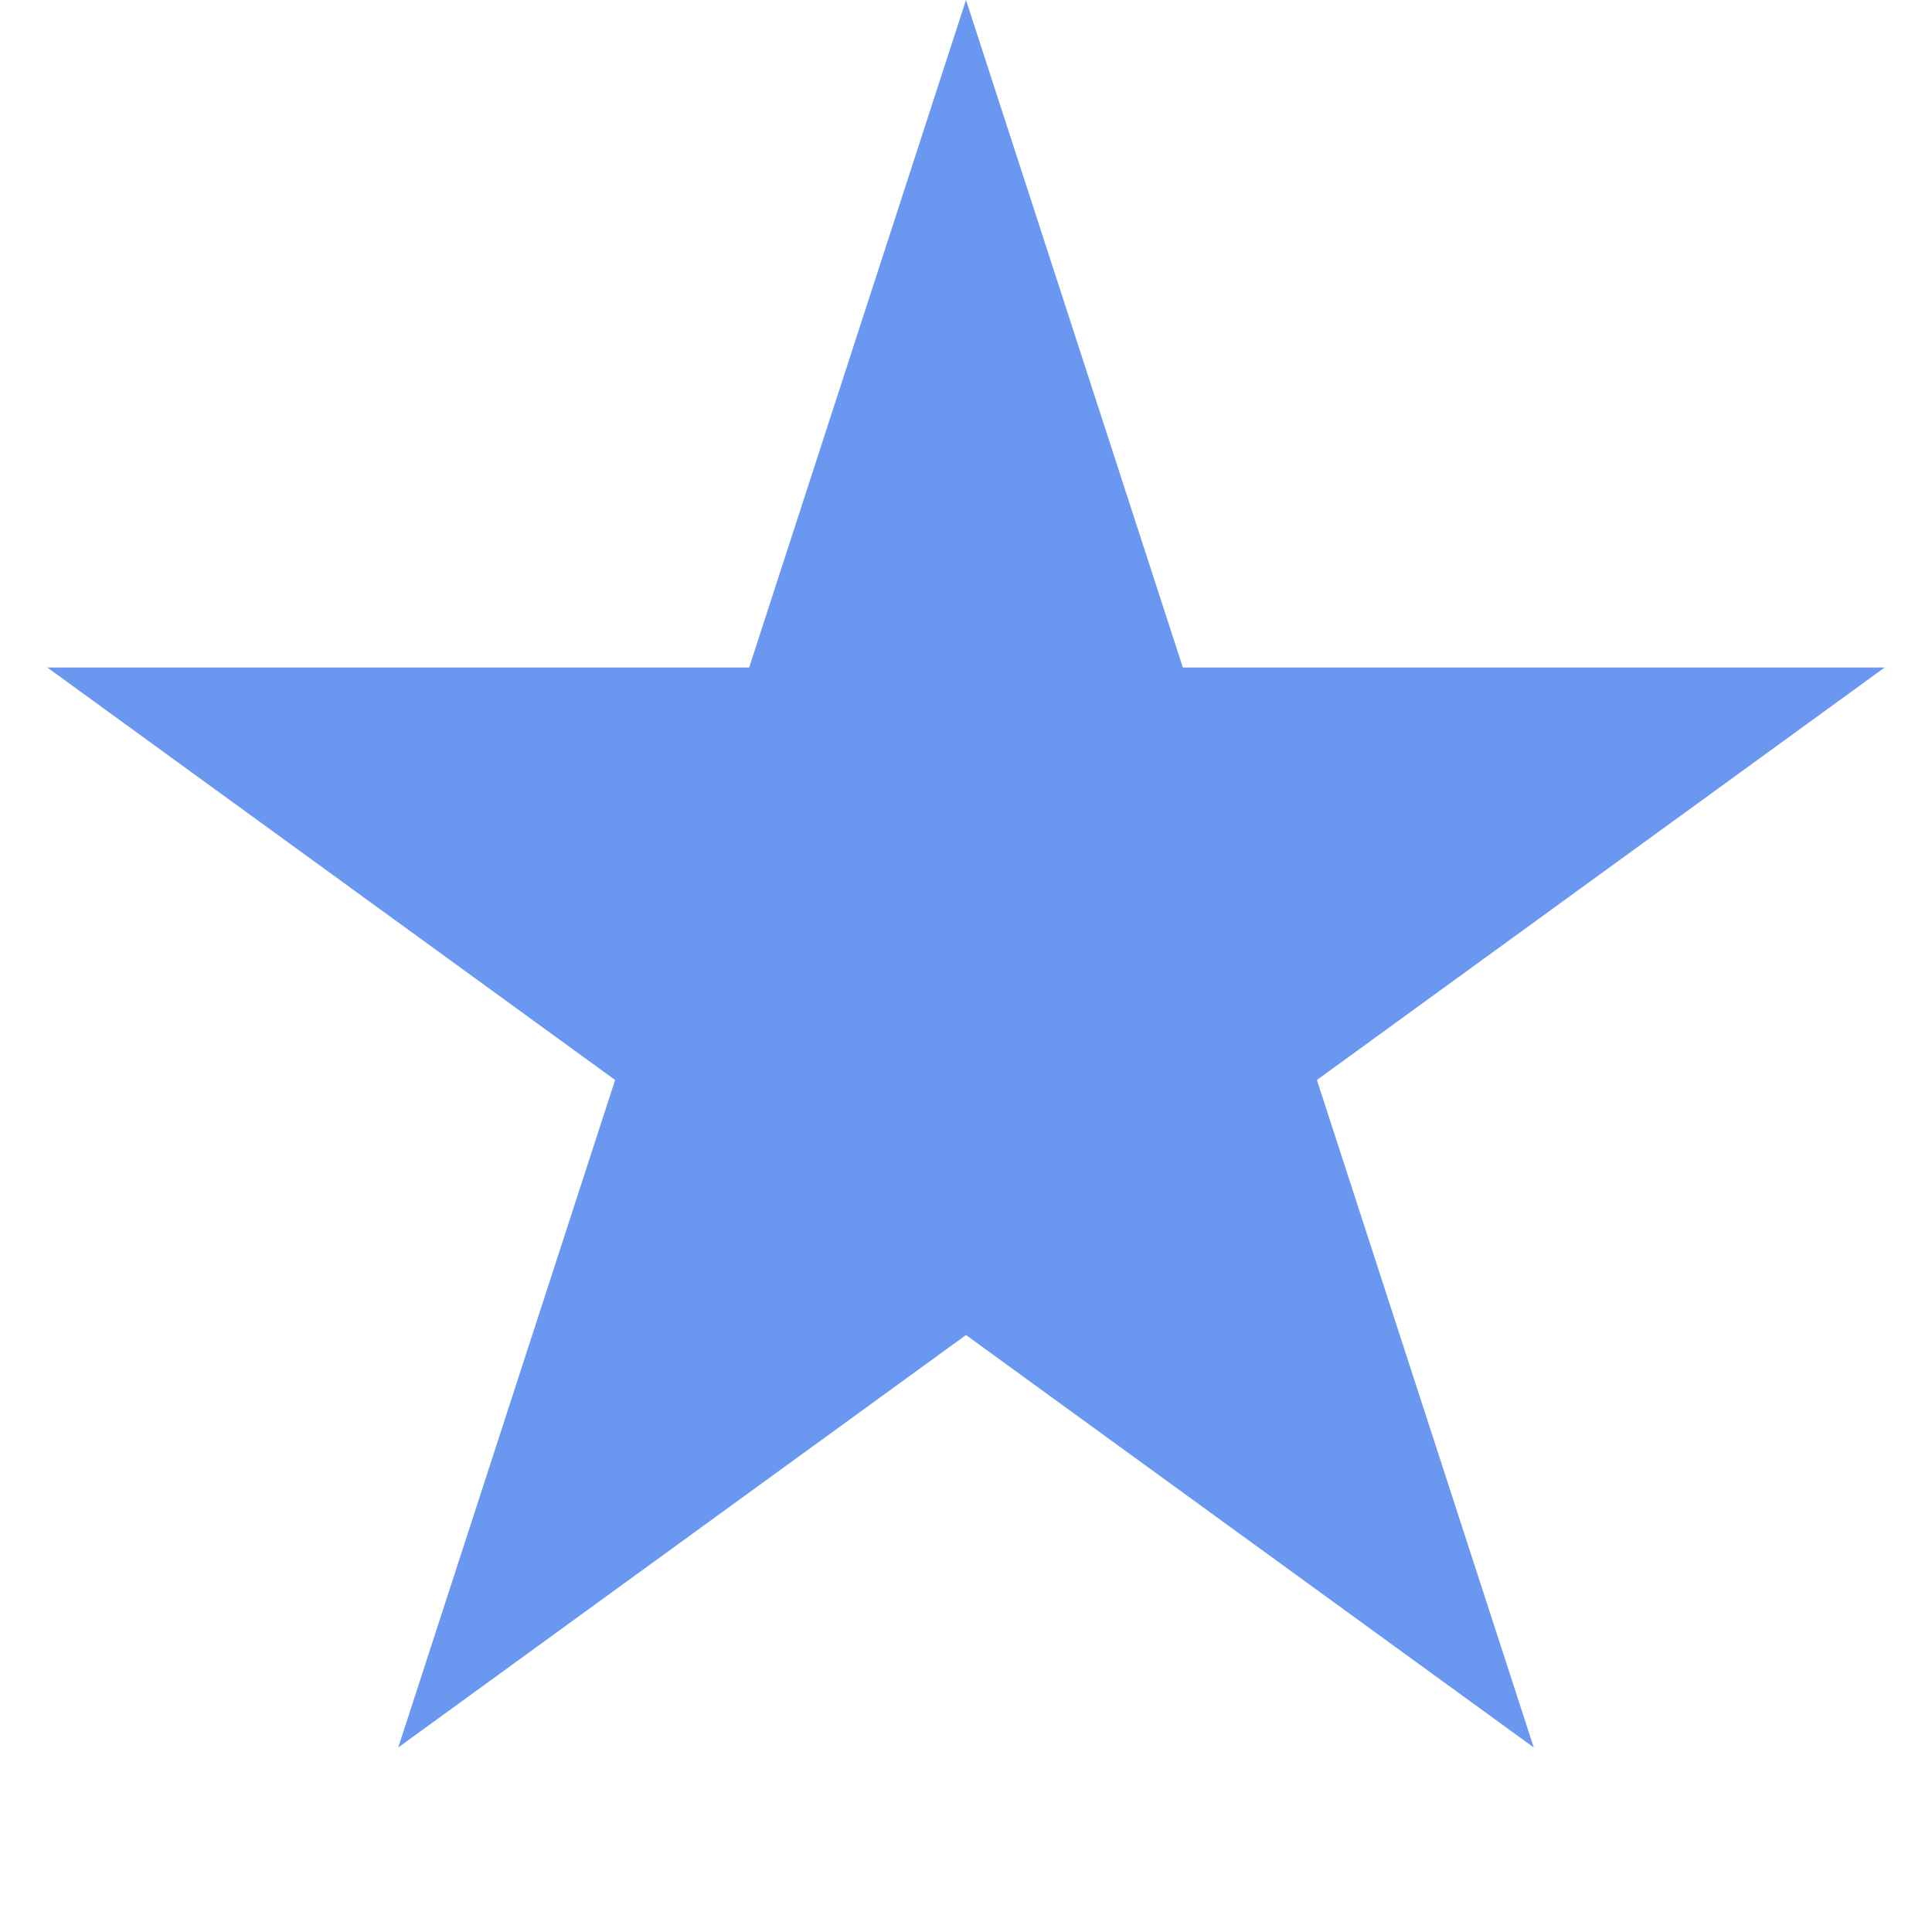 <svg width="16" height="16" viewBox="0 0 16 16" fill="none" xmlns="http://www.w3.org/2000/svg">
<g id="Star" clip-path="url(#clip0_55_105)">
<path id="Star 1" d="M8 0L9.796 5.528H15.608L10.906 8.944L12.702 14.472L8 11.056L3.298 14.472L5.094 8.944L0.392 5.528H6.204L8 0Z" fill="#6A98F0"/>
</g>
<defs>
<clipPath id="clip0_55_105">
<rect width="16" height="16" fill="white"/>
</clipPath>
</defs>
</svg>
